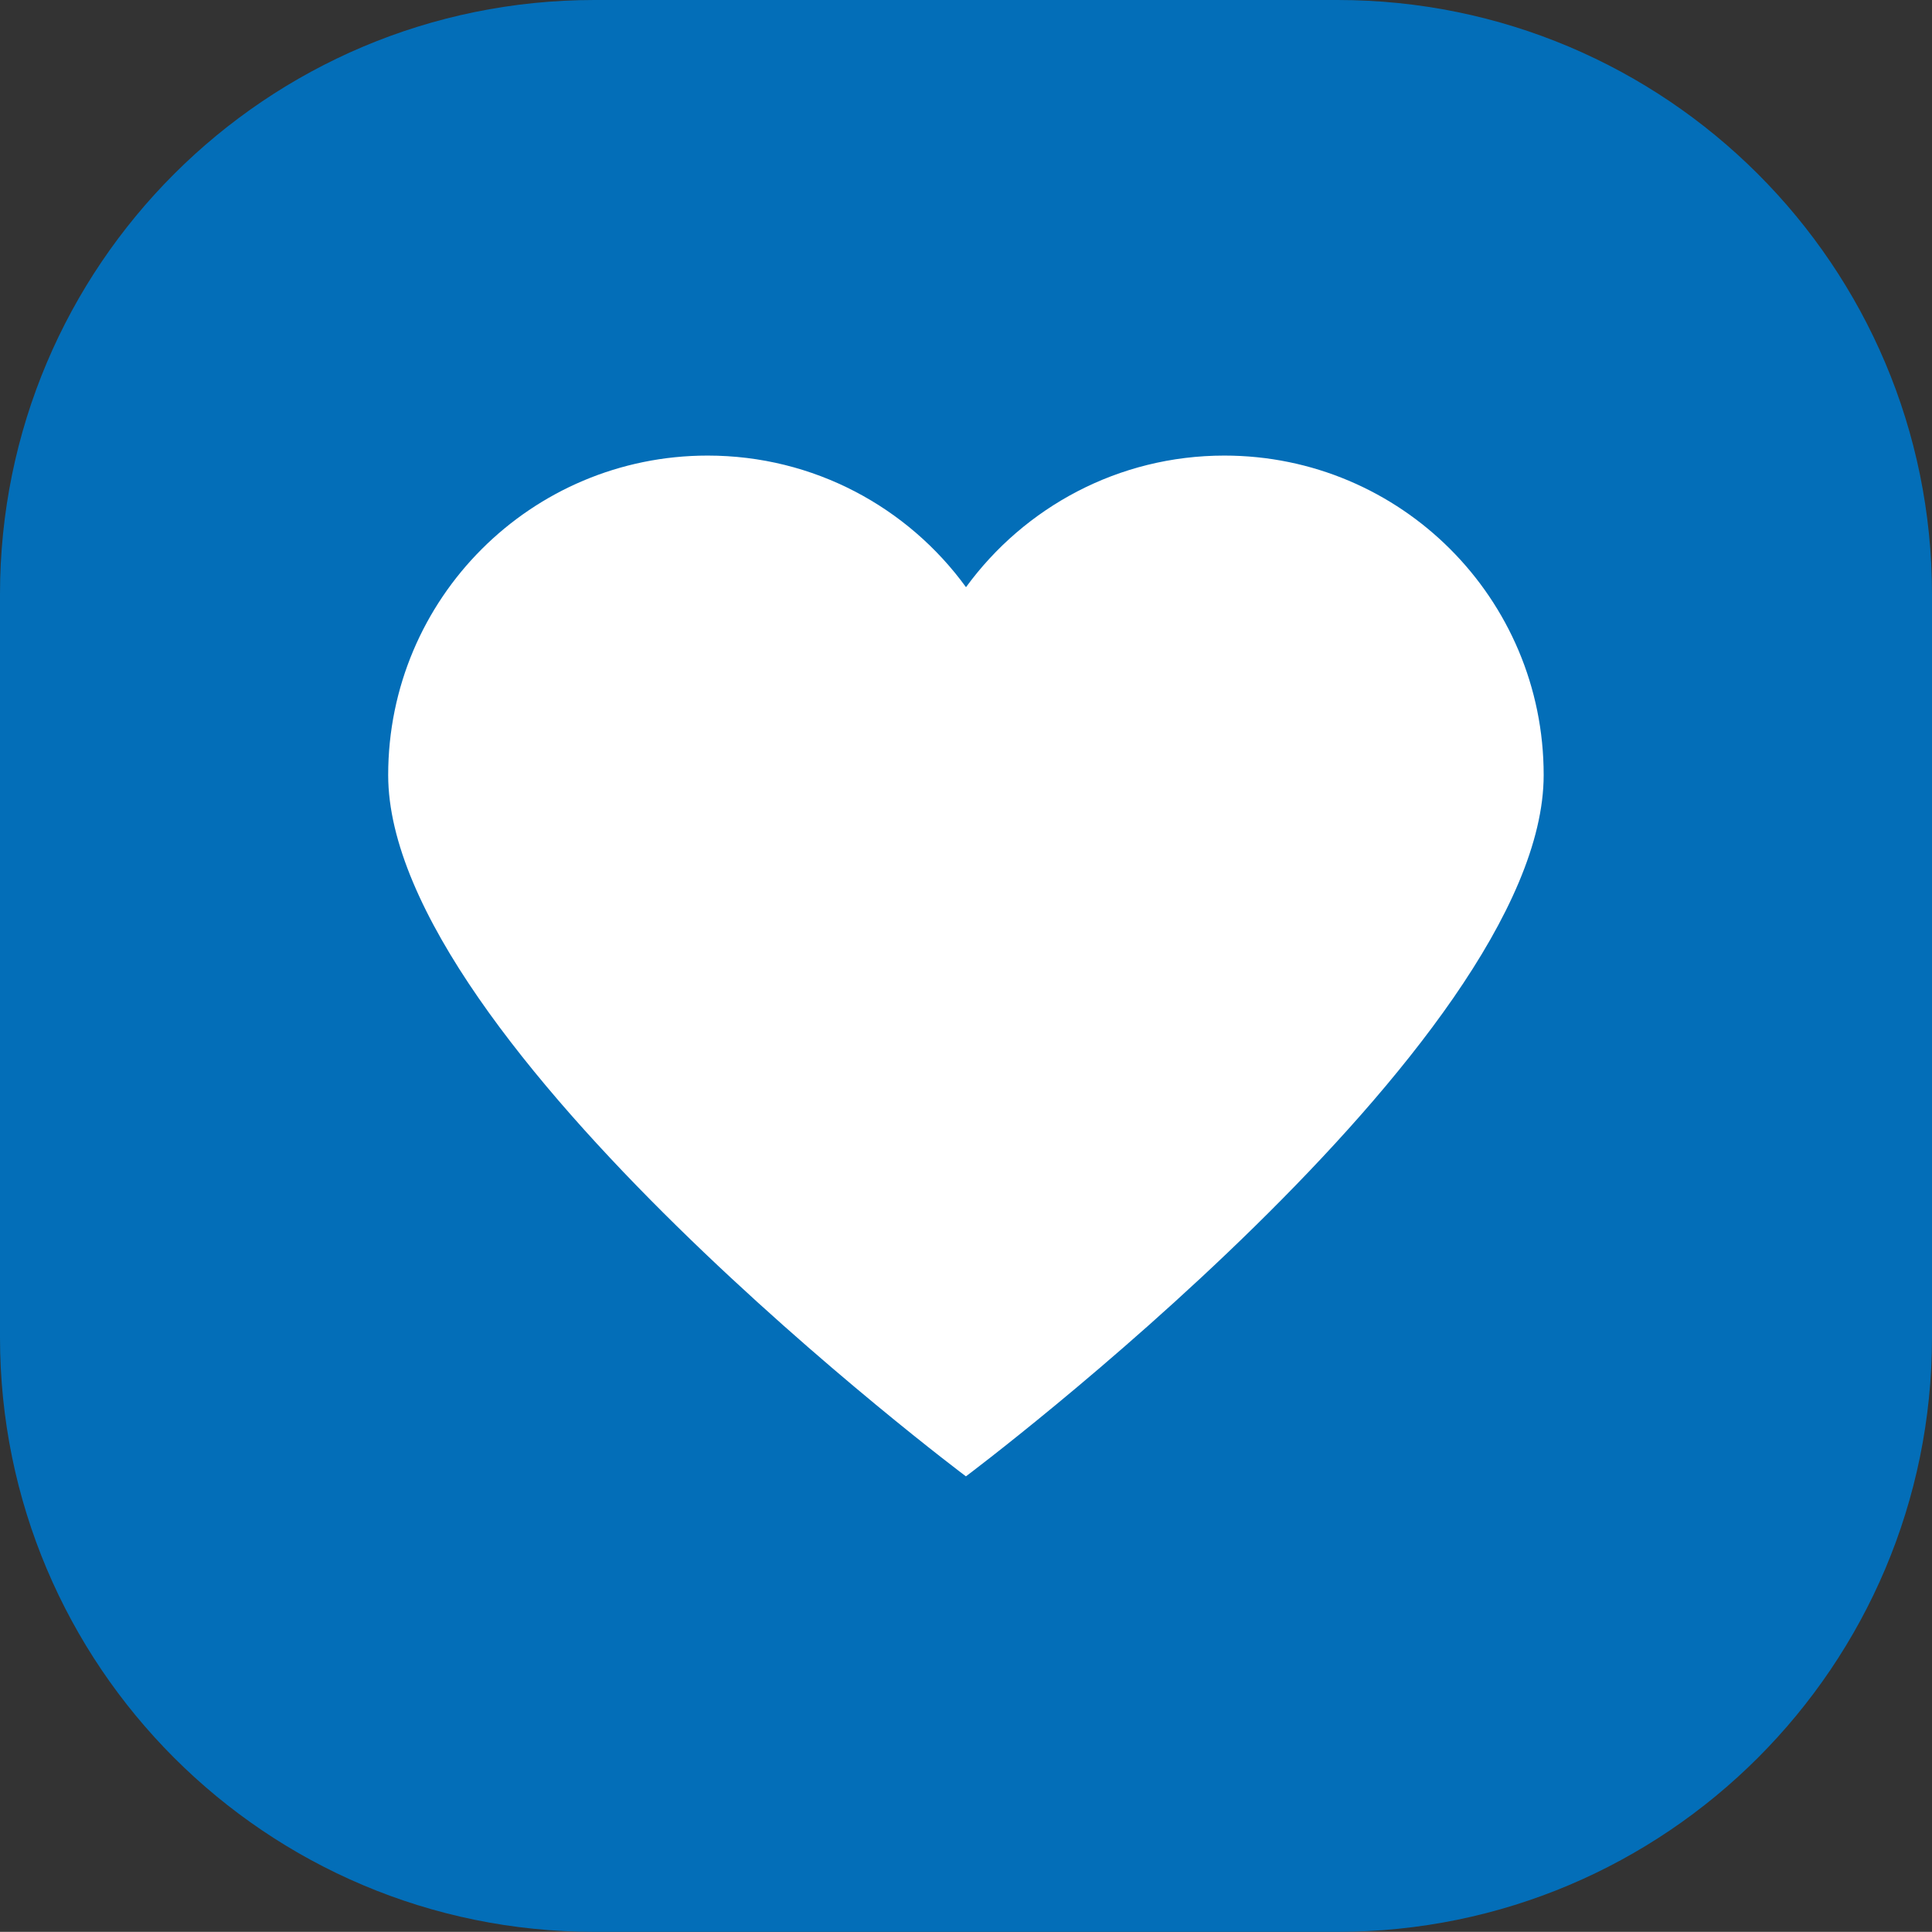 <?xml version="1.0" encoding="iso-8859-1"?>
<!-- Generator: Adobe Illustrator 16.0.0, SVG Export Plug-In . SVG Version: 6.00 Build 0)  -->
<!DOCTYPE svg PUBLIC "-//W3C//DTD SVG 1.1//EN" "http://www.w3.org/Graphics/SVG/1.1/DTD/svg11.dtd">
<svg version="1.1" id="&#x5716;&#x5C64;_1" xmlns="http://www.w3.org/2000/svg" xmlns:xlink="http://www.w3.org/1999/xlink" x="0px"
	 y="0px" width="26px" height="25.998px" viewBox="0 0 26 25.998" style="enable-background:new 0 0 26 25.998;"
	 xml:space="preserve">
<rect x="0" y="0" width="26" height="25.998" fill="#333333" stroke="none"/>
<g>
	<g>
		<path style="fill:#036EB8;stroke:#036EB8;stroke-miterlimit:10;" d="M25.5,17.998c0,4.143-3.357,7.5-7.5,7.5H8
			c-4.143,0-7.5-3.357-7.5-7.5v-10C0.5,3.855,3.857,0.5,8,0.5h10c4.143,0,7.5,3.355,7.5,7.498V17.998z"/>
	</g>
	<g>
		<path style="fill:#FFFFFF;" d="M16.477,6.131c-1.428,0-2.693,0.697-3.477,1.771c-0.781-1.074-2.047-1.771-3.477-1.771
			c-2.375,0-4.299,1.924-4.299,4.299c0,3.613,7.775,9.438,7.775,9.438s7.775-5.824,7.775-9.438
			C20.775,8.055,18.852,6.131,16.477,6.131z"/>
	</g>
</g>
</svg>
